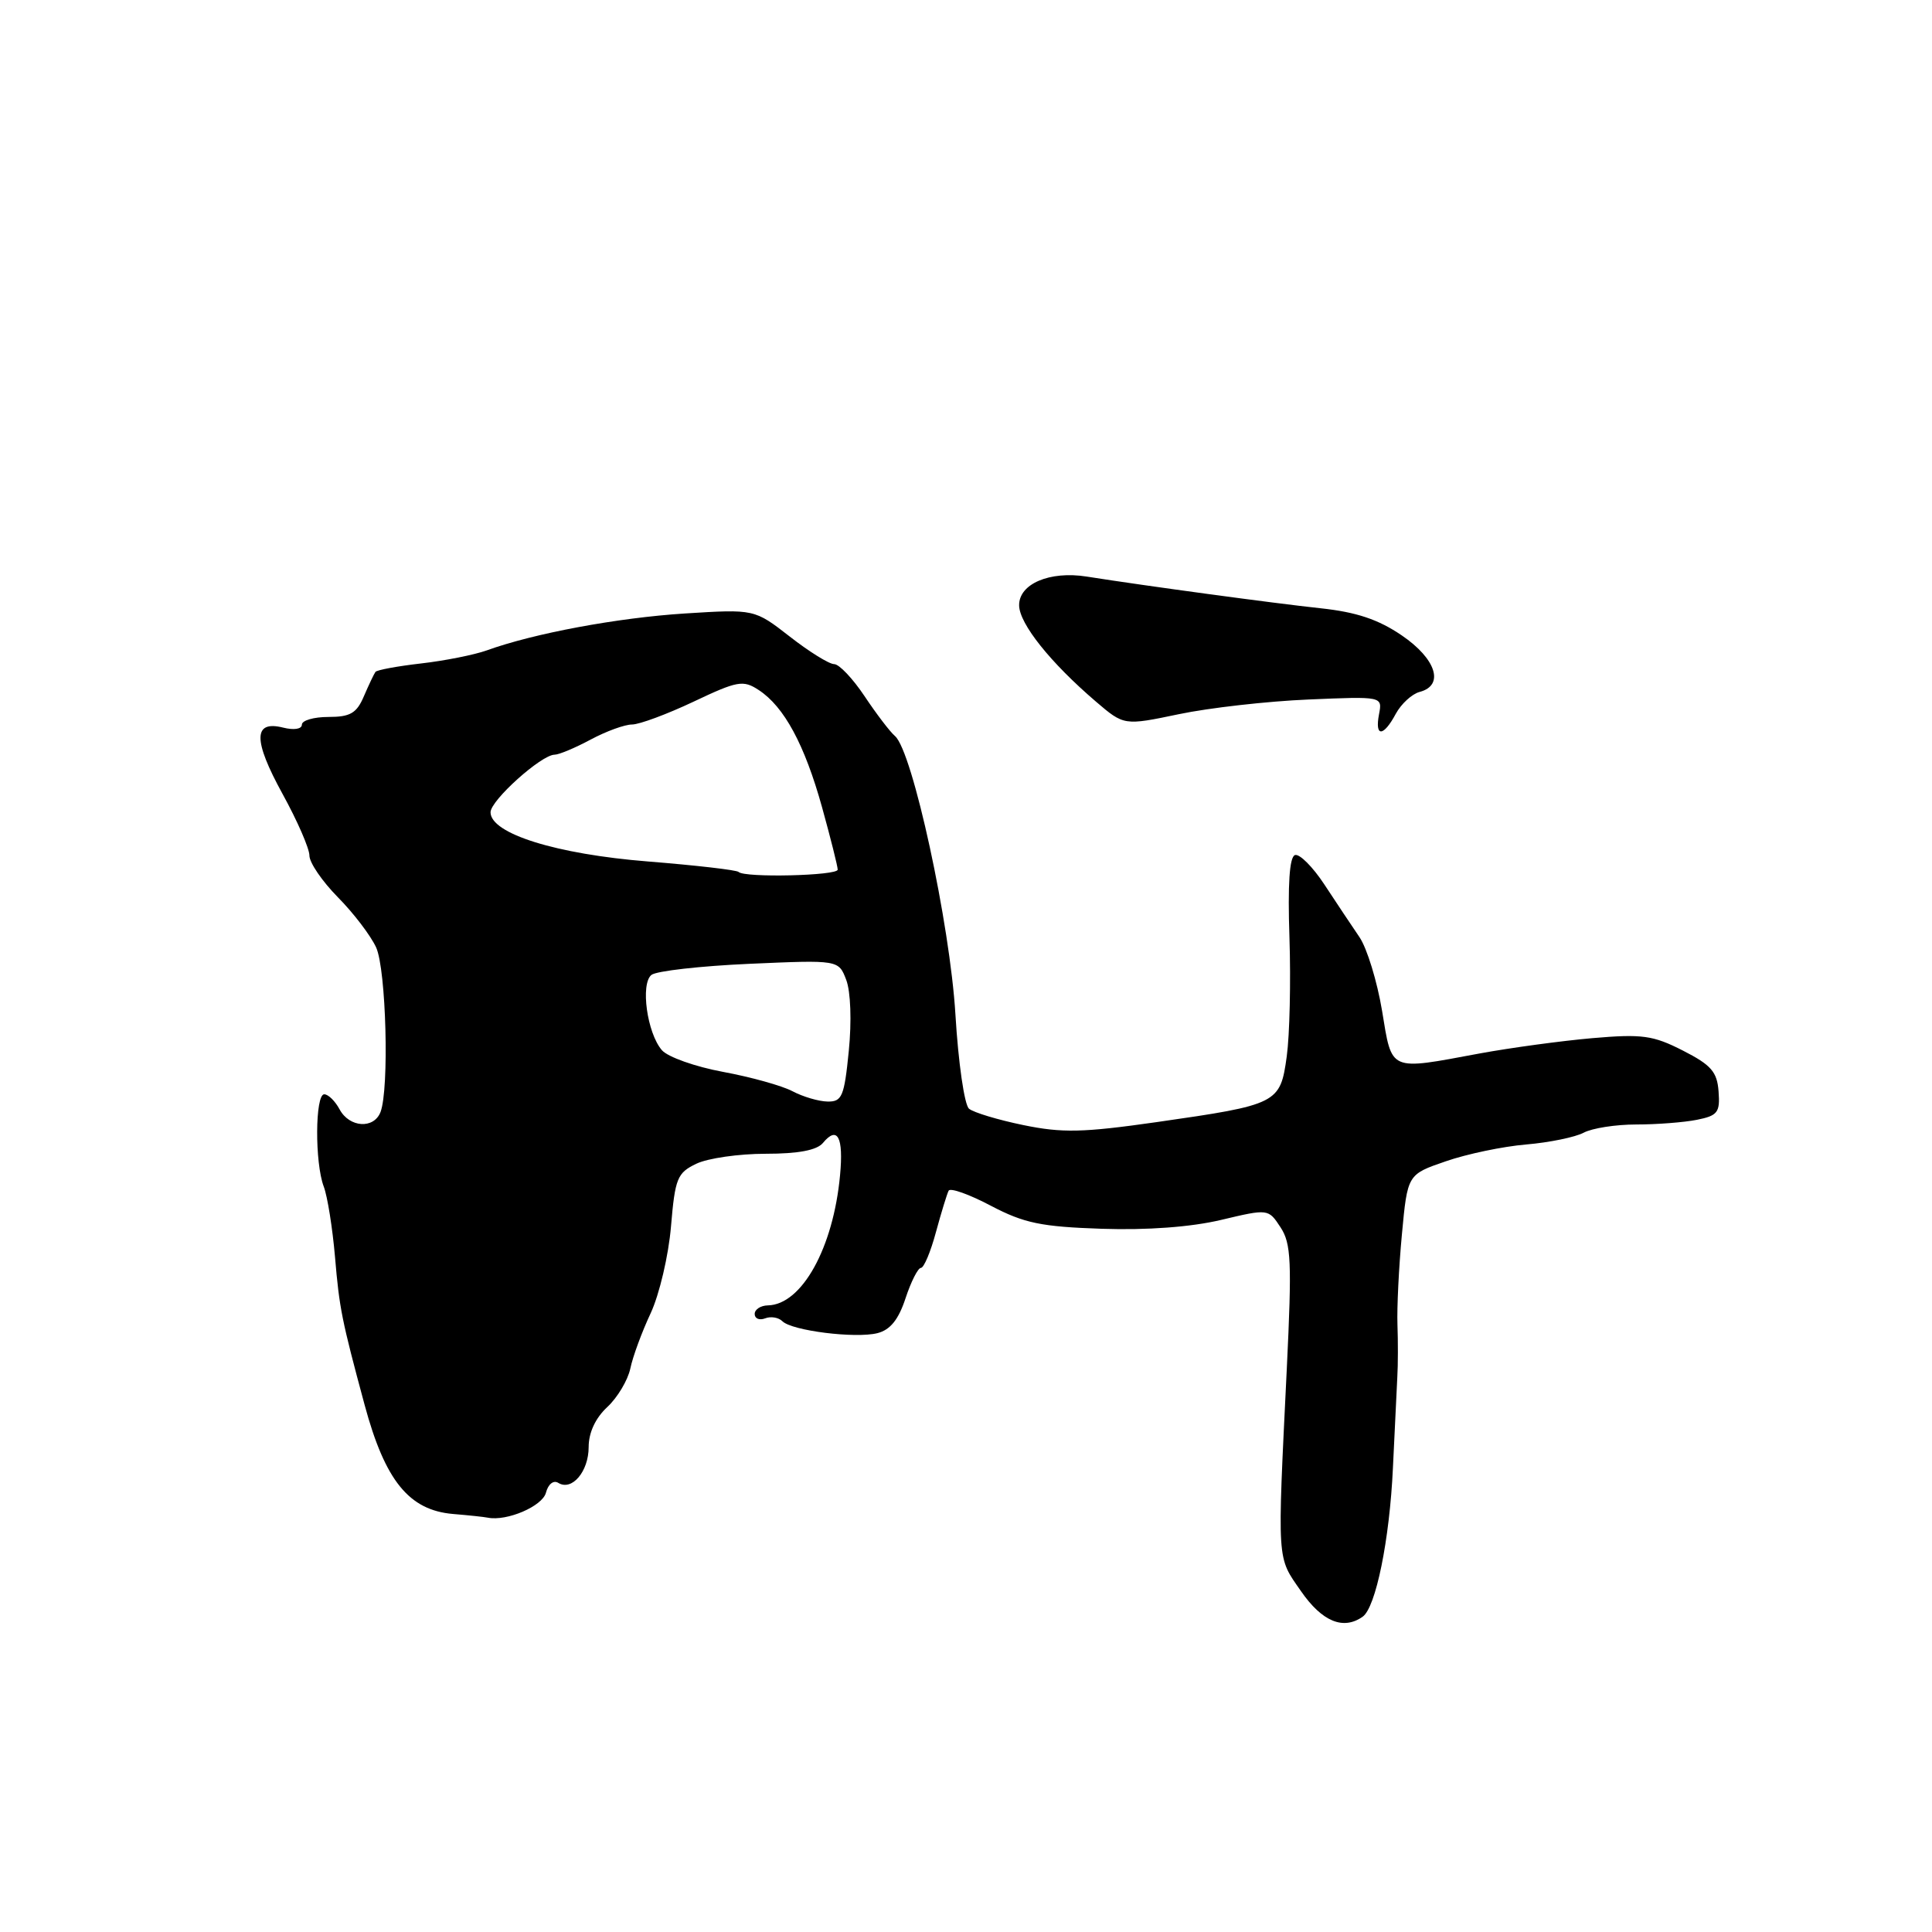 <?xml version="1.0" encoding="UTF-8" standalone="no"?>
<!DOCTYPE svg PUBLIC "-//W3C//DTD SVG 1.1//EN" "http://www.w3.org/Graphics/SVG/1.1/DTD/svg11.dtd" >
<svg xmlns="http://www.w3.org/2000/svg" xmlns:xlink="http://www.w3.org/1999/xlink" version="1.1" viewBox="0 0 256 256">
 <g >
 <path fill="currentColor"
d=" M 180.55 214.23 C 182.30 213.02 184.13 204.04 184.57 194.50 C 184.80 189.55 185.06 184.15 185.15 182.50 C 185.25 180.85 185.25 177.70 185.17 175.50 C 185.09 173.30 185.35 167.93 185.76 163.56 C 186.50 155.62 186.50 155.62 191.57 153.88 C 194.36 152.91 199.15 151.91 202.22 151.65 C 205.30 151.39 208.73 150.68 209.84 150.09 C 210.96 149.49 214.09 149.00 216.81 149.00 C 219.53 149.00 223.15 148.72 224.85 148.38 C 227.60 147.83 227.93 147.40 227.72 144.63 C 227.53 142.02 226.74 141.12 223.00 139.21 C 219.04 137.19 217.61 136.99 211.00 137.56 C 206.88 137.92 200.12 138.84 196.00 139.60 C 183.96 141.84 184.47 142.07 183.13 133.93 C 182.48 130.04 181.14 125.66 180.14 124.18 C 179.13 122.71 177.05 119.57 175.50 117.22 C 173.95 114.86 172.19 113.10 171.59 113.30 C 170.86 113.55 170.62 117.19 170.86 124.25 C 171.05 130.07 170.89 137.14 170.50 139.98 C 169.64 146.23 169.33 146.38 153.23 148.69 C 143.49 150.08 140.74 150.14 135.60 149.08 C 132.24 148.39 129.00 147.41 128.40 146.91 C 127.79 146.41 126.98 140.80 126.60 134.44 C 125.88 122.44 120.92 99.54 118.59 97.53 C 117.93 96.97 116.12 94.59 114.56 92.25 C 113.00 89.91 111.19 88.00 110.53 88.00 C 109.87 88.00 107.22 86.36 104.65 84.35 C 99.97 80.71 99.97 80.71 90.73 81.29 C 81.83 81.86 70.74 83.92 64.50 86.18 C 62.85 86.77 58.94 87.55 55.80 87.91 C 52.67 88.27 49.95 88.77 49.75 89.03 C 49.56 89.29 48.87 90.74 48.22 92.25 C 47.26 94.51 46.41 95.00 43.52 95.00 C 41.58 95.00 40.00 95.46 40.00 96.02 C 40.00 96.61 38.94 96.77 37.51 96.41 C 33.54 95.42 33.52 98.06 37.44 105.20 C 39.40 108.76 41.00 112.43 41.00 113.37 C 41.00 114.31 42.70 116.79 44.77 118.89 C 46.84 120.98 49.12 123.97 49.84 125.54 C 51.17 128.47 51.59 144.29 50.42 147.35 C 49.54 149.63 46.30 149.42 45.00 147.00 C 44.41 145.90 43.50 145.00 42.96 145.00 C 41.75 145.00 41.70 154.08 42.90 157.23 C 43.39 158.53 44.06 162.72 44.39 166.55 C 44.97 173.39 45.27 174.87 48.32 186.18 C 51.03 196.21 54.20 200.11 60.03 200.61 C 62.09 200.78 64.16 201.00 64.64 201.10 C 67.17 201.60 71.88 199.58 72.34 197.79 C 72.64 196.65 73.34 196.09 73.98 196.49 C 75.78 197.60 78.00 194.99 78.00 191.74 C 78.00 189.83 78.90 187.90 80.46 186.45 C 81.81 185.20 83.19 182.89 83.52 181.34 C 83.84 179.78 85.06 176.47 86.22 174.00 C 87.37 171.53 88.59 166.35 88.91 162.51 C 89.45 156.12 89.74 155.41 92.27 154.20 C 93.79 153.47 97.92 152.88 101.45 152.88 C 105.78 152.88 108.24 152.41 109.04 151.45 C 110.97 149.12 111.79 150.66 111.31 155.73 C 110.42 165.36 106.24 172.88 101.75 172.97 C 100.79 172.99 100.00 173.50 100.00 174.11 C 100.00 174.72 100.62 174.98 101.38 174.69 C 102.14 174.39 103.17 174.57 103.67 175.07 C 104.93 176.33 113.34 177.38 116.26 176.65 C 117.96 176.22 119.06 174.86 119.99 172.02 C 120.72 169.81 121.64 168.00 122.03 168.00 C 122.42 168.00 123.32 165.86 124.02 163.25 C 124.73 160.64 125.49 158.17 125.70 157.77 C 125.92 157.36 128.44 158.26 131.30 159.77 C 135.70 162.08 137.96 162.55 146.00 162.82 C 152.00 163.02 157.81 162.59 161.78 161.65 C 168.06 160.16 168.06 160.16 169.68 162.63 C 171.09 164.78 171.19 167.18 170.51 181.30 C 169.24 207.39 169.16 206.19 172.39 210.84 C 175.18 214.87 177.98 216.03 180.55 214.23 Z  M 184.95 94.58 C 185.67 93.26 187.09 91.95 188.12 91.68 C 191.42 90.81 190.31 87.31 185.75 84.20 C 182.64 82.08 179.75 81.11 175.00 80.60 C 168.91 79.95 151.85 77.64 144.00 76.40 C 139.08 75.62 134.99 77.37 135.04 80.23 C 135.08 82.66 139.18 87.80 145.22 92.97 C 148.94 96.15 148.94 96.15 156.22 94.63 C 160.22 93.79 167.93 92.92 173.34 92.69 C 183.18 92.27 183.18 92.27 182.73 94.63 C 182.14 97.69 183.30 97.67 184.95 94.58 Z  M 105.00 144.59 C 103.62 143.86 99.49 142.71 95.81 142.03 C 92.14 141.35 88.48 140.06 87.70 139.15 C 85.74 136.88 84.84 130.37 86.32 129.18 C 86.97 128.66 92.81 128.00 99.31 127.71 C 111.12 127.19 111.12 127.19 112.13 129.84 C 112.72 131.39 112.86 135.33 112.47 139.25 C 111.87 145.30 111.57 146.00 109.65 145.96 C 108.47 145.94 106.38 145.32 105.00 144.59 Z  M 97.87 115.54 C 97.62 115.28 92.21 114.66 85.86 114.15 C 73.69 113.18 65.00 110.46 65.00 107.63 C 65.00 106.05 71.74 100.00 73.49 100.00 C 74.06 100.00 76.21 99.10 78.26 98.00 C 80.31 96.90 82.78 96.00 83.75 96.00 C 84.71 96.00 88.38 94.64 91.89 92.98 C 97.73 90.21 98.47 90.08 100.53 91.43 C 103.91 93.64 106.62 98.67 108.93 106.98 C 110.07 111.09 111.00 114.81 111.00 115.23 C 111.00 116.04 98.66 116.33 97.87 115.54 Z "/>
</g>
</svg>